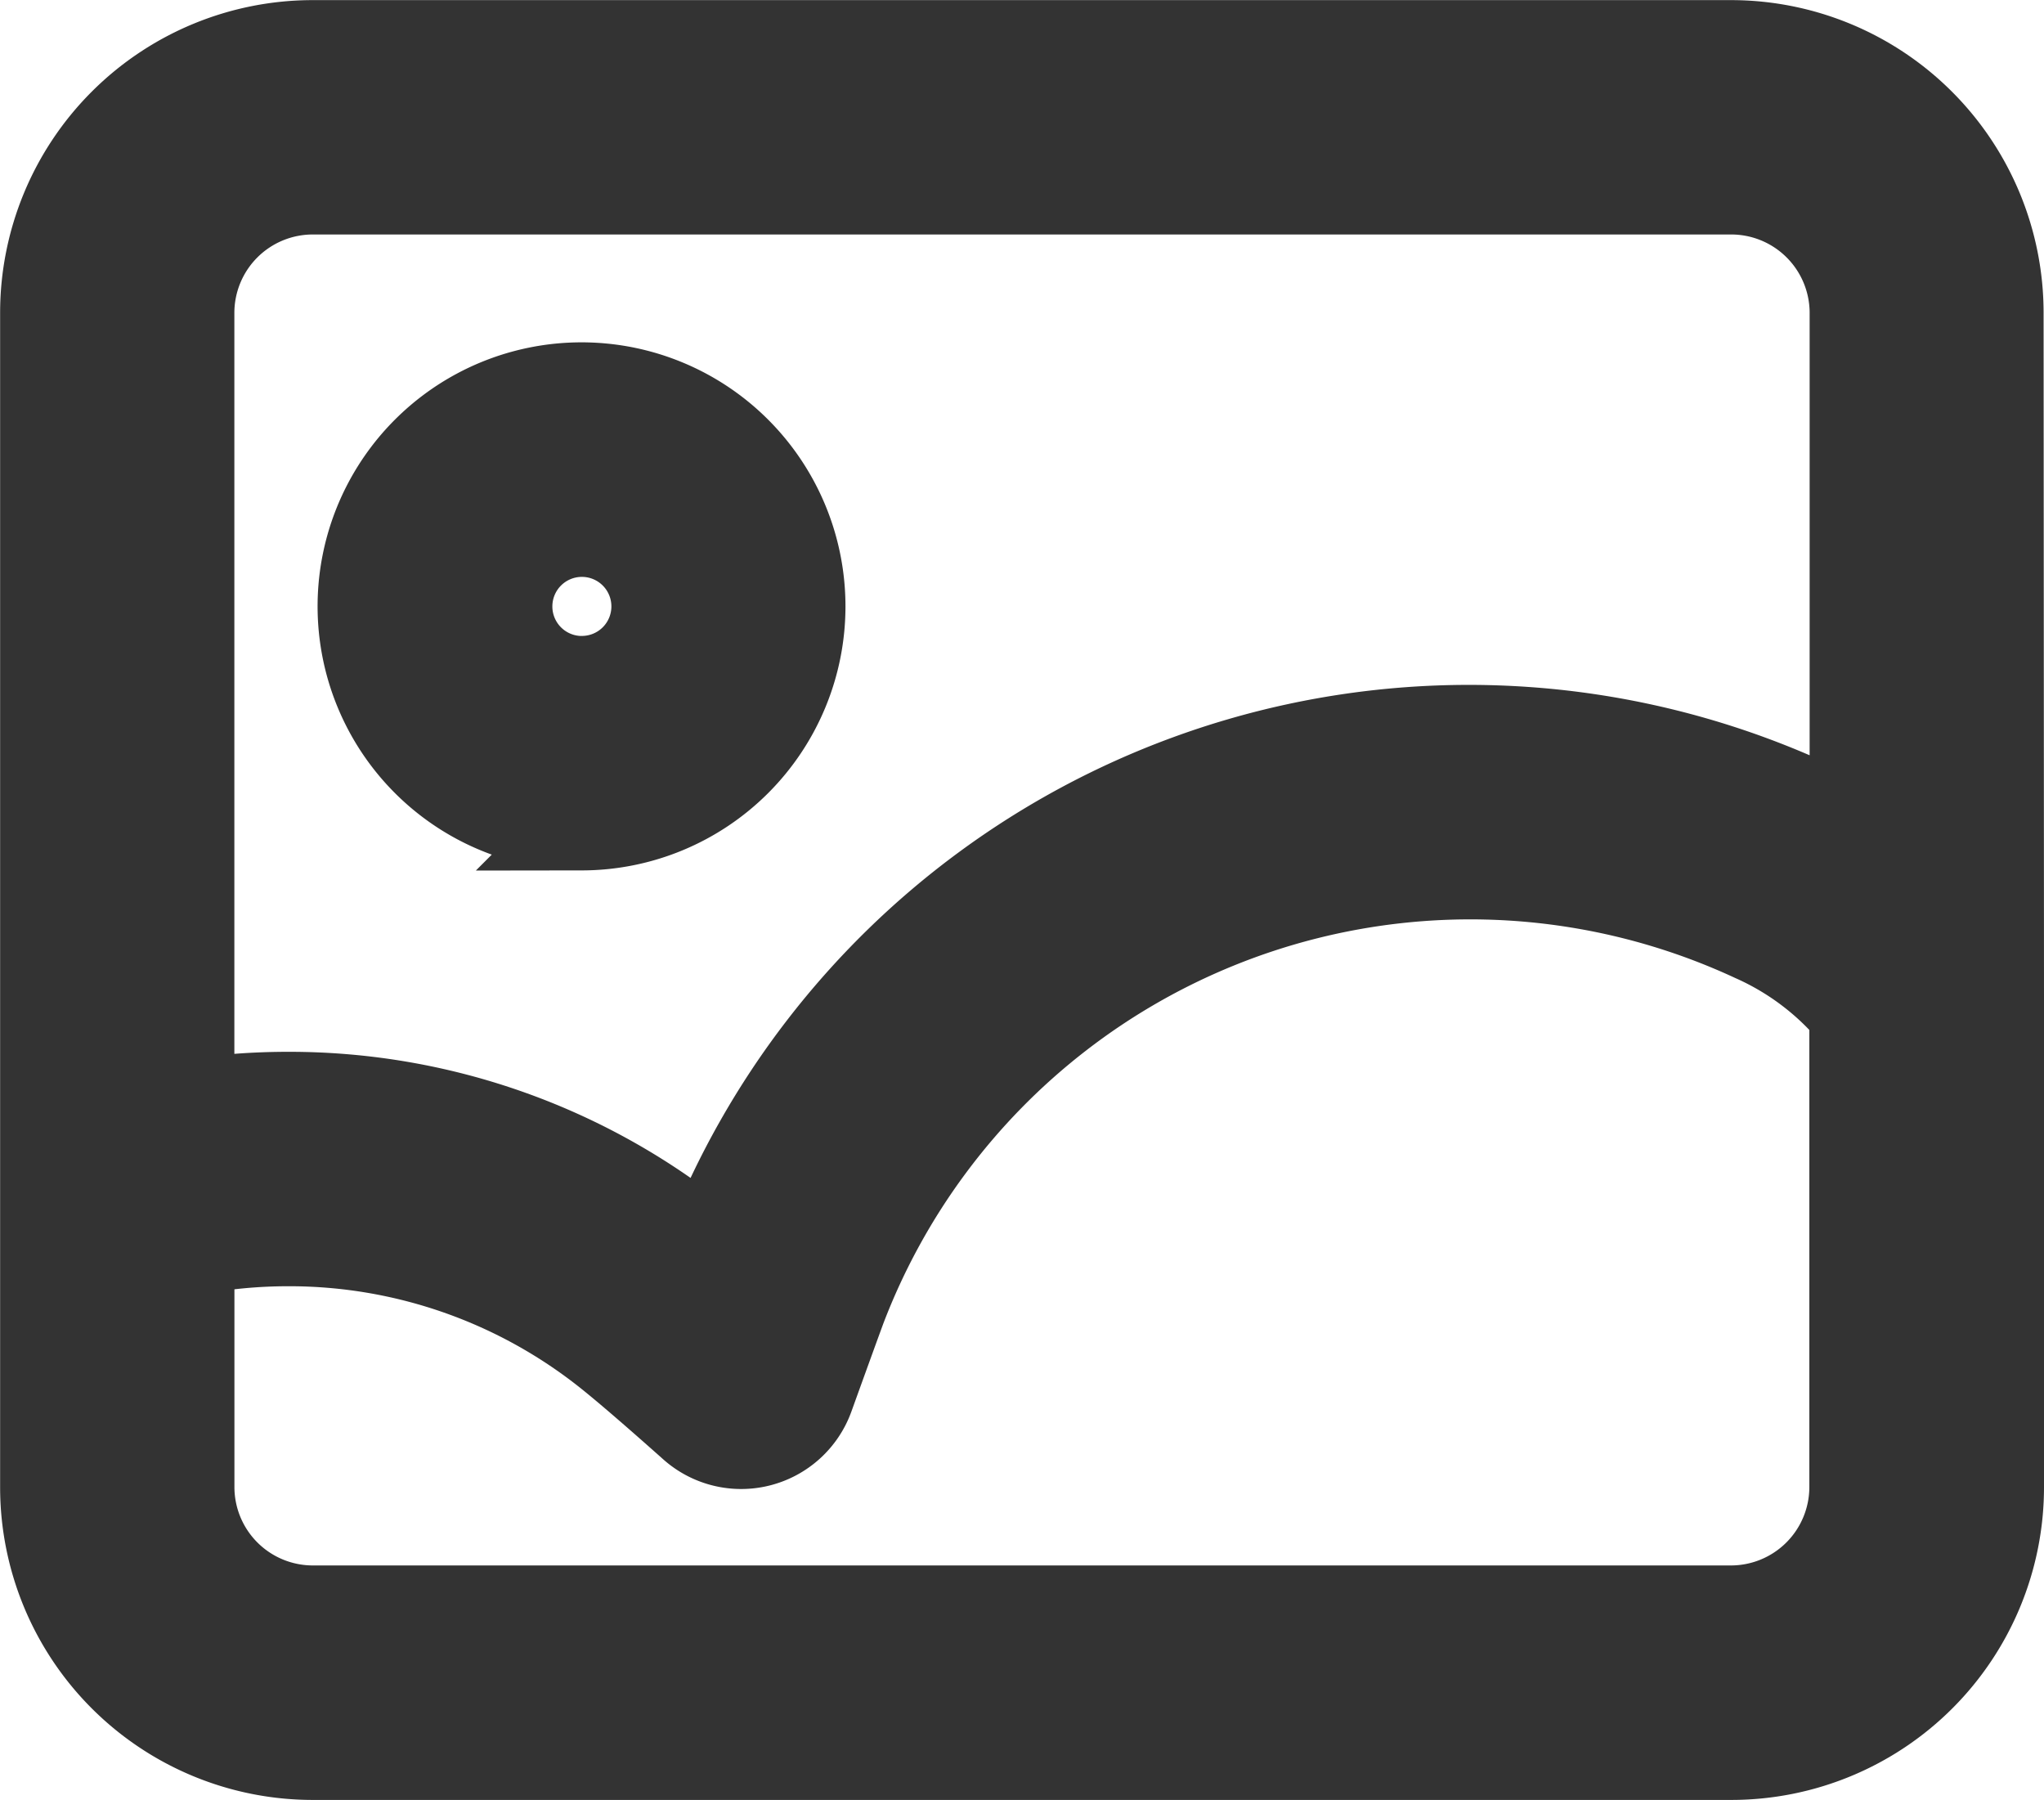 <svg xmlns="http://www.w3.org/2000/svg" width="34.973" height="30.789" viewBox="0 0 34.973 30.789">
  <path id="图片_4_" data-name="图片 (4)" d="M118.807,154.956v8.4a4.6,4.6,0,0,1-4.6,4.6H89.936a4.6,4.6,0,0,1-4.6-4.6V143.269a4.6,4.6,0,0,1,4.6-4.6H114.2a4.6,4.6,0,0,1,4.6,4.6Zm-2.51-2.927v-8.759a2.092,2.092,0,0,0-2.092-2.092H89.936a2.092,2.092,0,0,0-2.092,2.092v13.512a11.378,11.378,0,0,1,1.674-.123,11.253,11.253,0,0,1,7.19,2.583,13.977,13.977,0,0,1,19.588-7.213Zm0,3.226a4.73,4.73,0,0,0-1.712-1.291,11.5,11.5,0,0,0-15.59,6.331q-.161.438-.549,1.513a1.255,1.255,0,0,1-2.015.512c-.645-.574-1.12-.983-1.418-1.222a8.743,8.743,0,0,0-5.494-1.929,8.833,8.833,0,0,0-1.674.159v4.025a2.092,2.092,0,0,0,2.092,2.092H114.2a2.092,2.092,0,0,0,2.092-2.092v-8.1Zm-21.757-3.2A3.766,3.766,0,1,1,98.3,148.29,3.766,3.766,0,0,1,94.539,152.056Zm0-2.51a1.255,1.255,0,1,0-1.255-1.255A1.255,1.255,0,0,0,94.539,149.546Z" transform="translate(-84.584 -137.917)" fill="#333" stroke="#333" stroke-width="1.5"/>
</svg>

